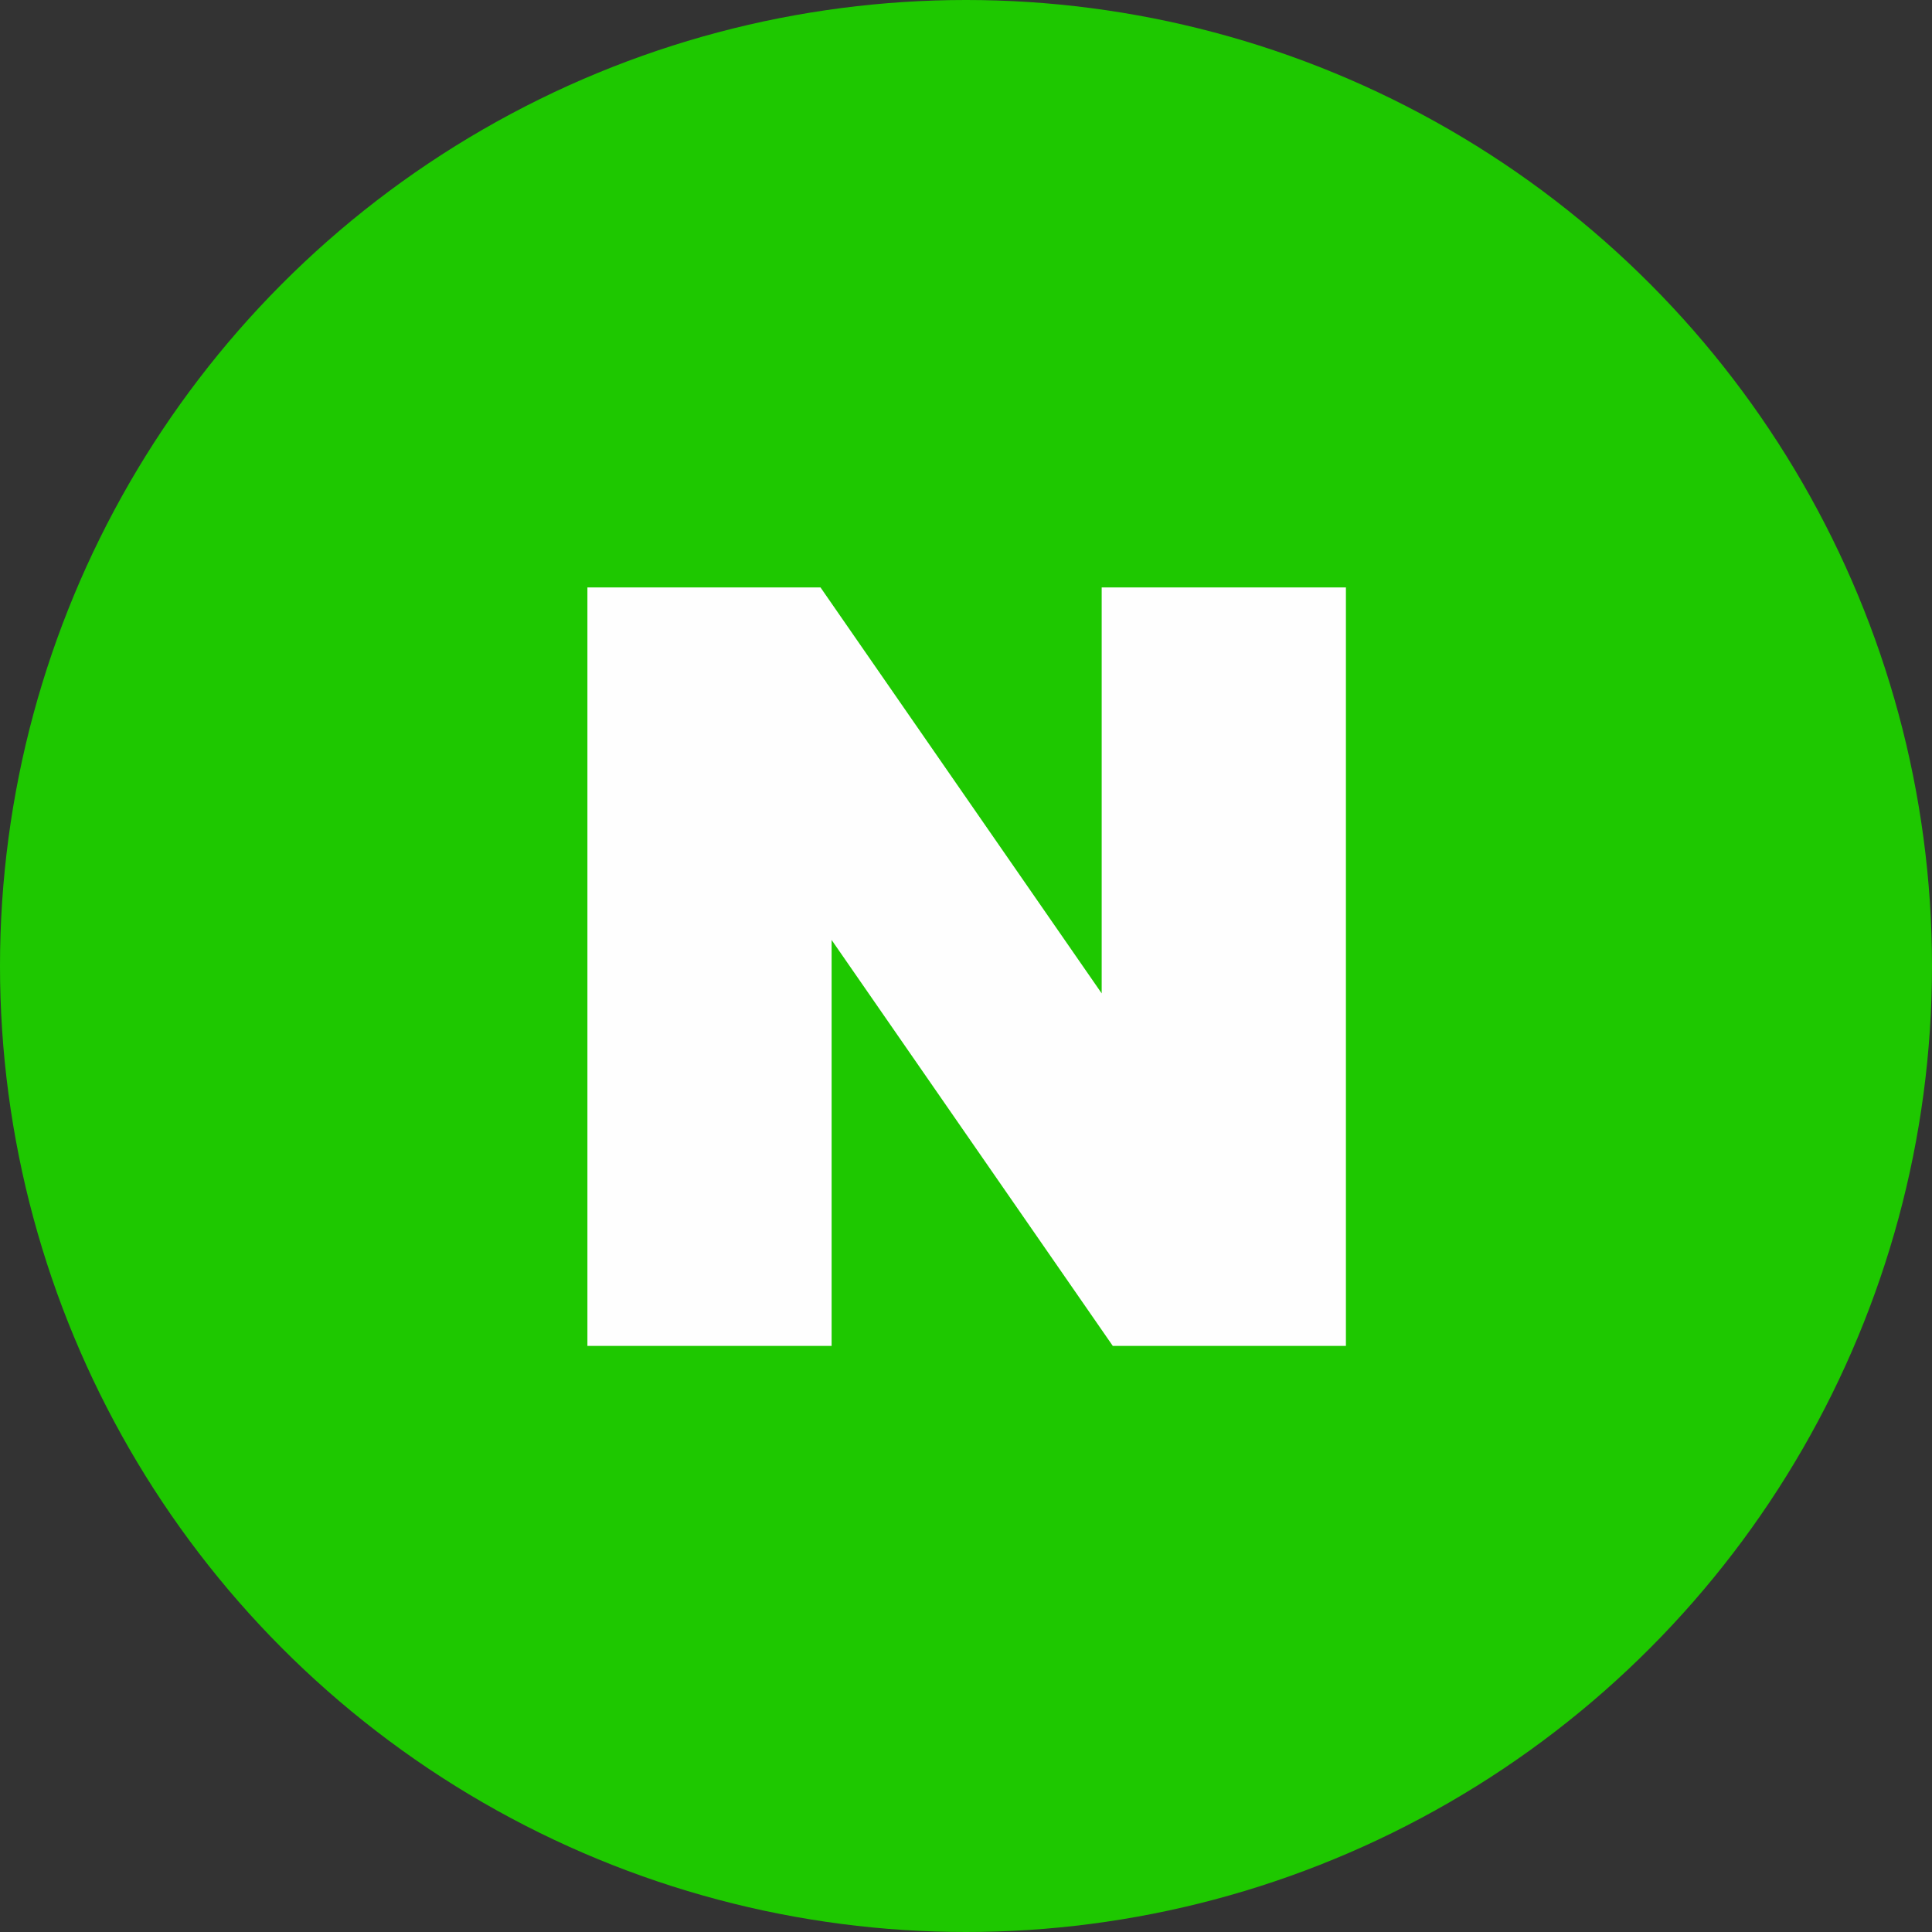 <svg width="48" height="48" viewBox="0 0 48 48" fill="none" xmlns="http://www.w3.org/2000/svg">
<rect x="0" y="0" width="48" height="48" fill="#333333" stroke="none"/>
<circle cx="24" cy="24" r="24" fill="#1EC800"/>
<path fill-rule="evenodd" clip-rule="evenodd" d="M27.371 14.594V24.68L20.385 14.594H14.594V33.439H20.661V23.353L27.647 33.439H33.439V14.594H27.371Z" fill="#FEFEFE"/>
</svg>
